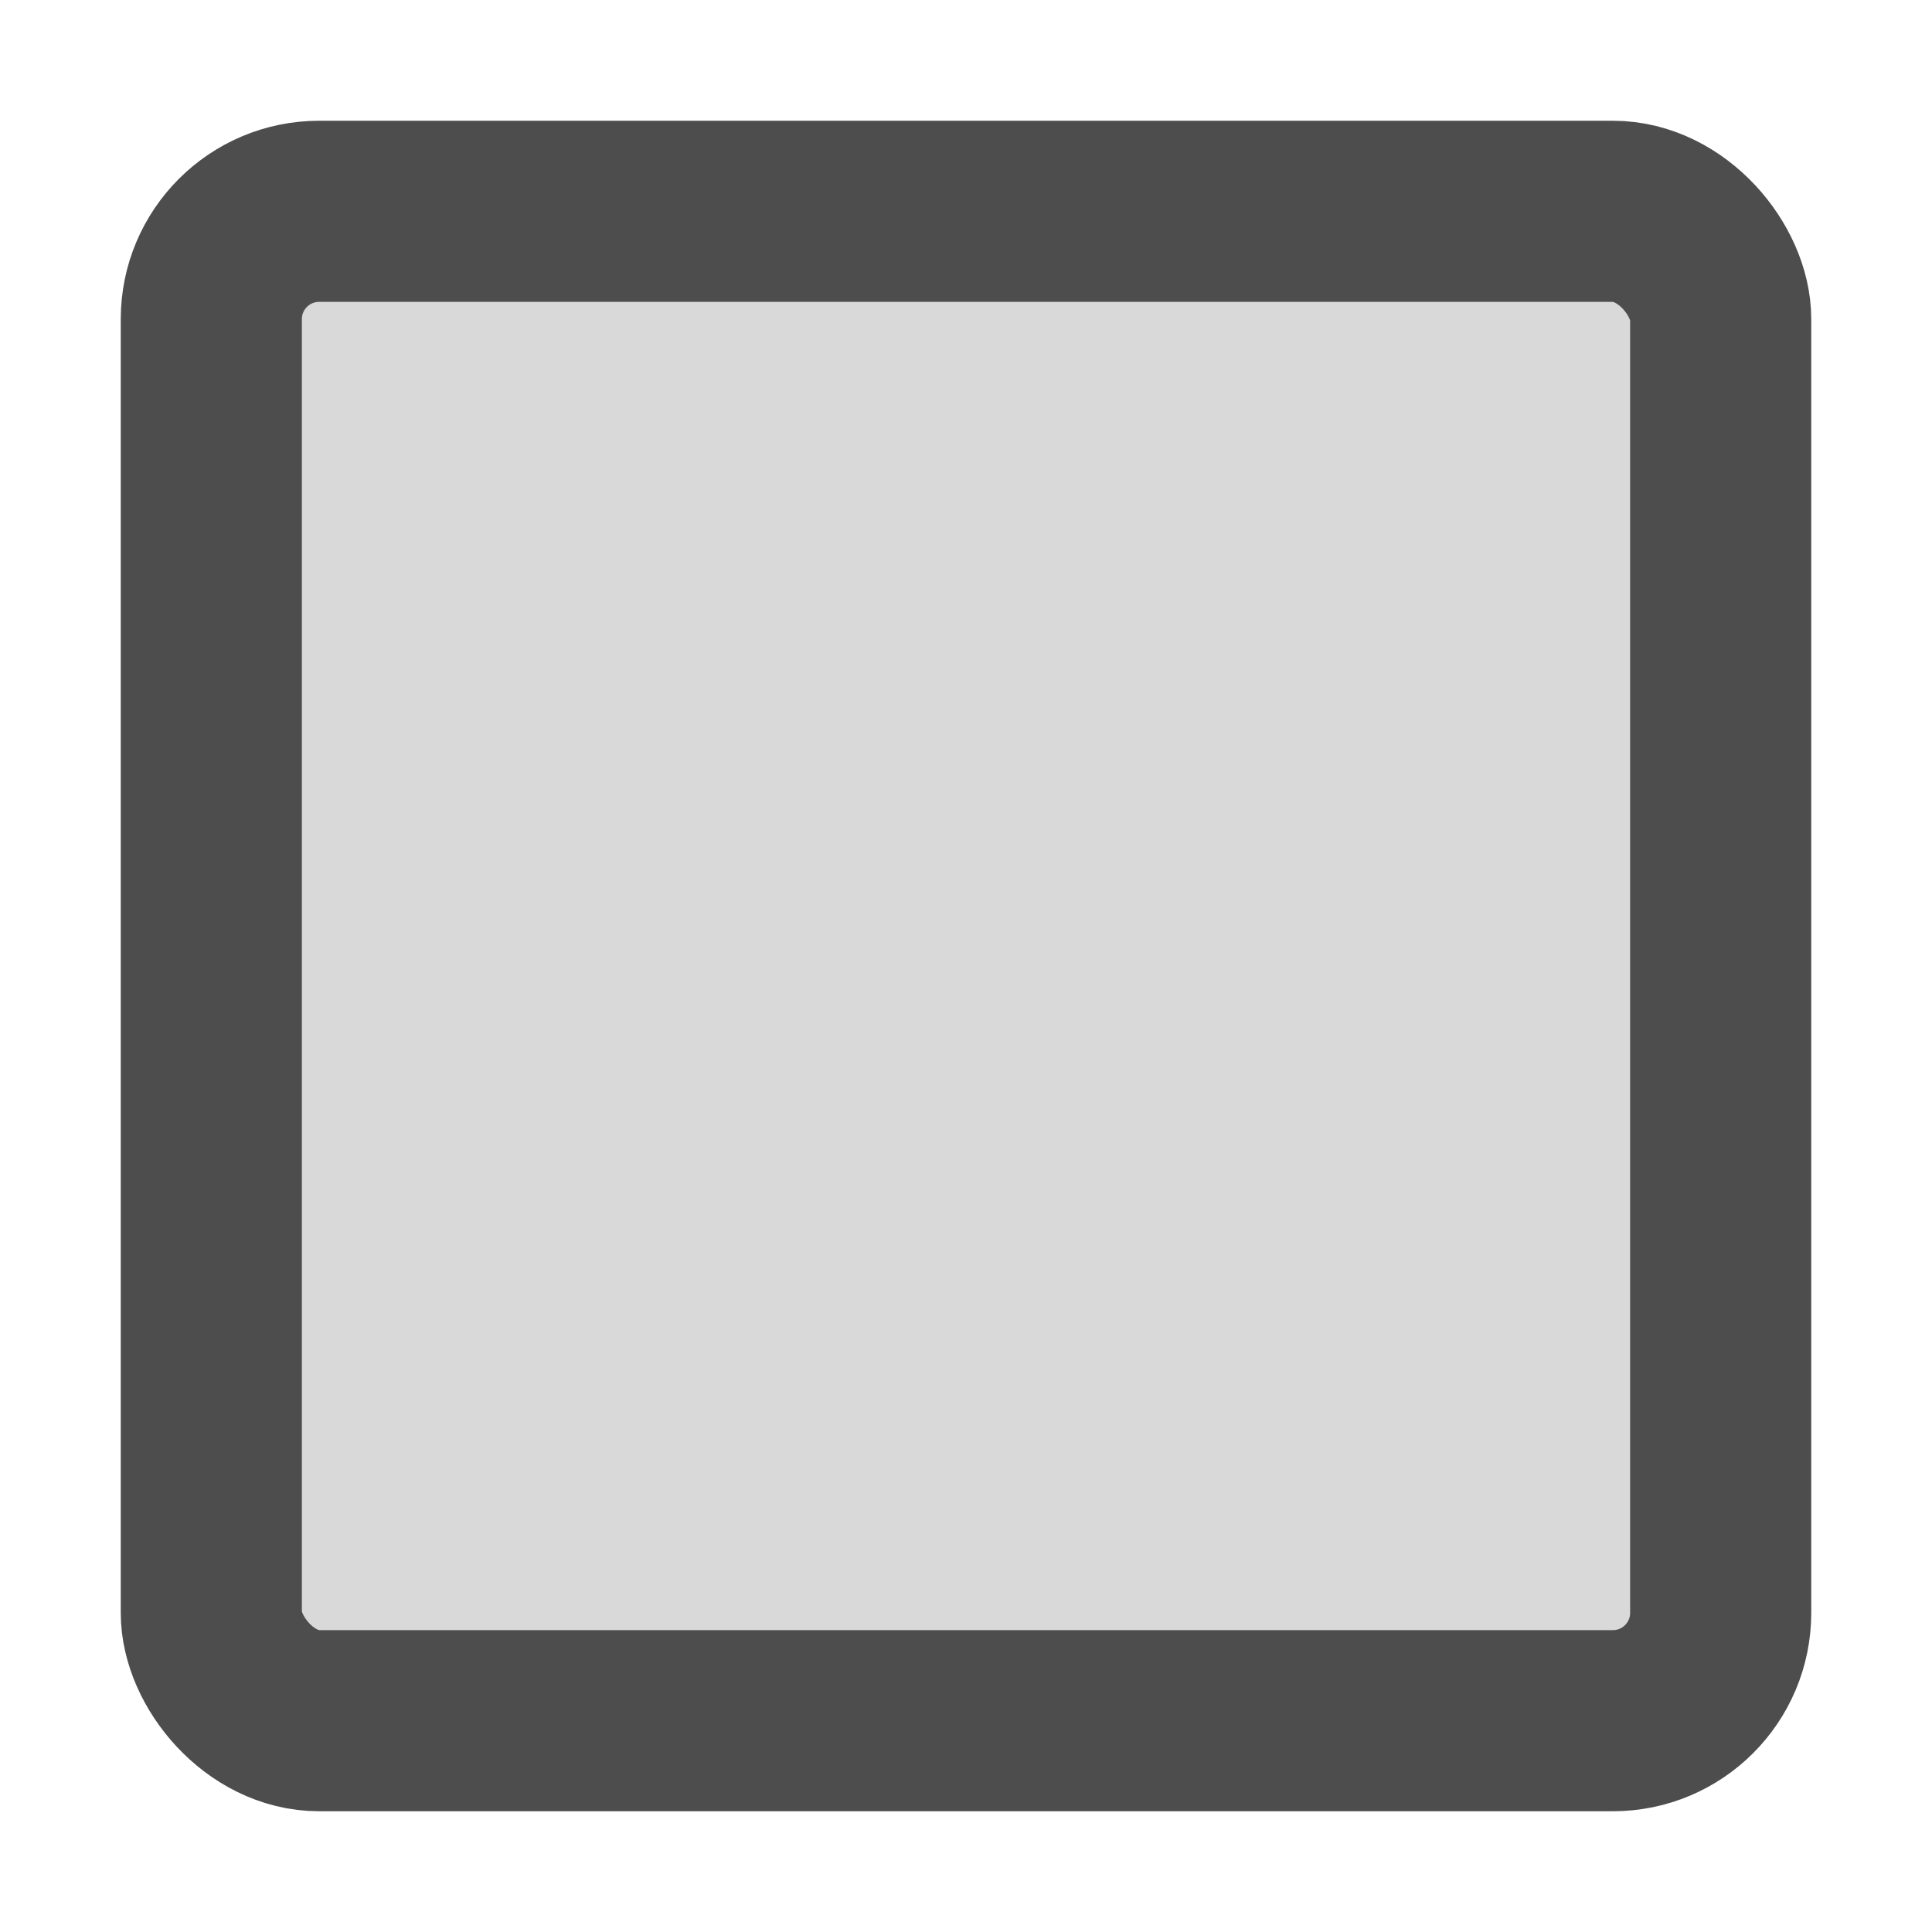 <?xml version="1.0" encoding="UTF-8" standalone="no"?>
<svg
   viewBox="0 0 32 32"
   xml:space="preserve"
   enable-background="new 0 0 32 32"
   version="1.1"
   id="svg4"
   sodipodi:docname="2d.svg"
   inkscape:version="1.1 (c68e22c387, 2021-05-23)"
   xmlns:inkscape="http://www.inkscape.org/namespaces/inkscape"
   xmlns:sodipodi="http://sodipodi.sourceforge.net/DTD/sodipodi-0.dtd"
   xmlns="http://www.w3.org/2000/svg"
   xmlns:svg="http://www.w3.org/2000/svg"><defs
     id="defs8" /><sodipodi:namedview
     id="namedview6"
     pagecolor="#ffffff"
     bordercolor="#666666"
     borderopacity="1.0"
     inkscape:pageshadow="2"
     inkscape:pageopacity="0.0"
     inkscape:pagecheckerboard="0"
     showgrid="false"
     inkscape:zoom="15.866152"
     inkscape:cx="21.240185"
     inkscape:cy="18.876663"
     inkscape:window-width="1920"
     inkscape:window-height="1137"
     inkscape:window-x="-8"
     inkscape:window-y="-8"
     inkscape:window-maximized="1"
     inkscape:current-layer="svg4" /><rect
     style="fill:#d9d9d9;fill-opacity:1;stroke:#4d4d4d;stroke-width:3;stroke-linecap:round;stroke-linejoin:round;stroke-miterlimit:4;stroke-dasharray:none;stroke-dashoffset:17"
     id="rect1815"
     width="25"
     height="25"
     x="3.5"
     y="3.5"
     rx="1.786"
     ry="1.786" /></svg>
